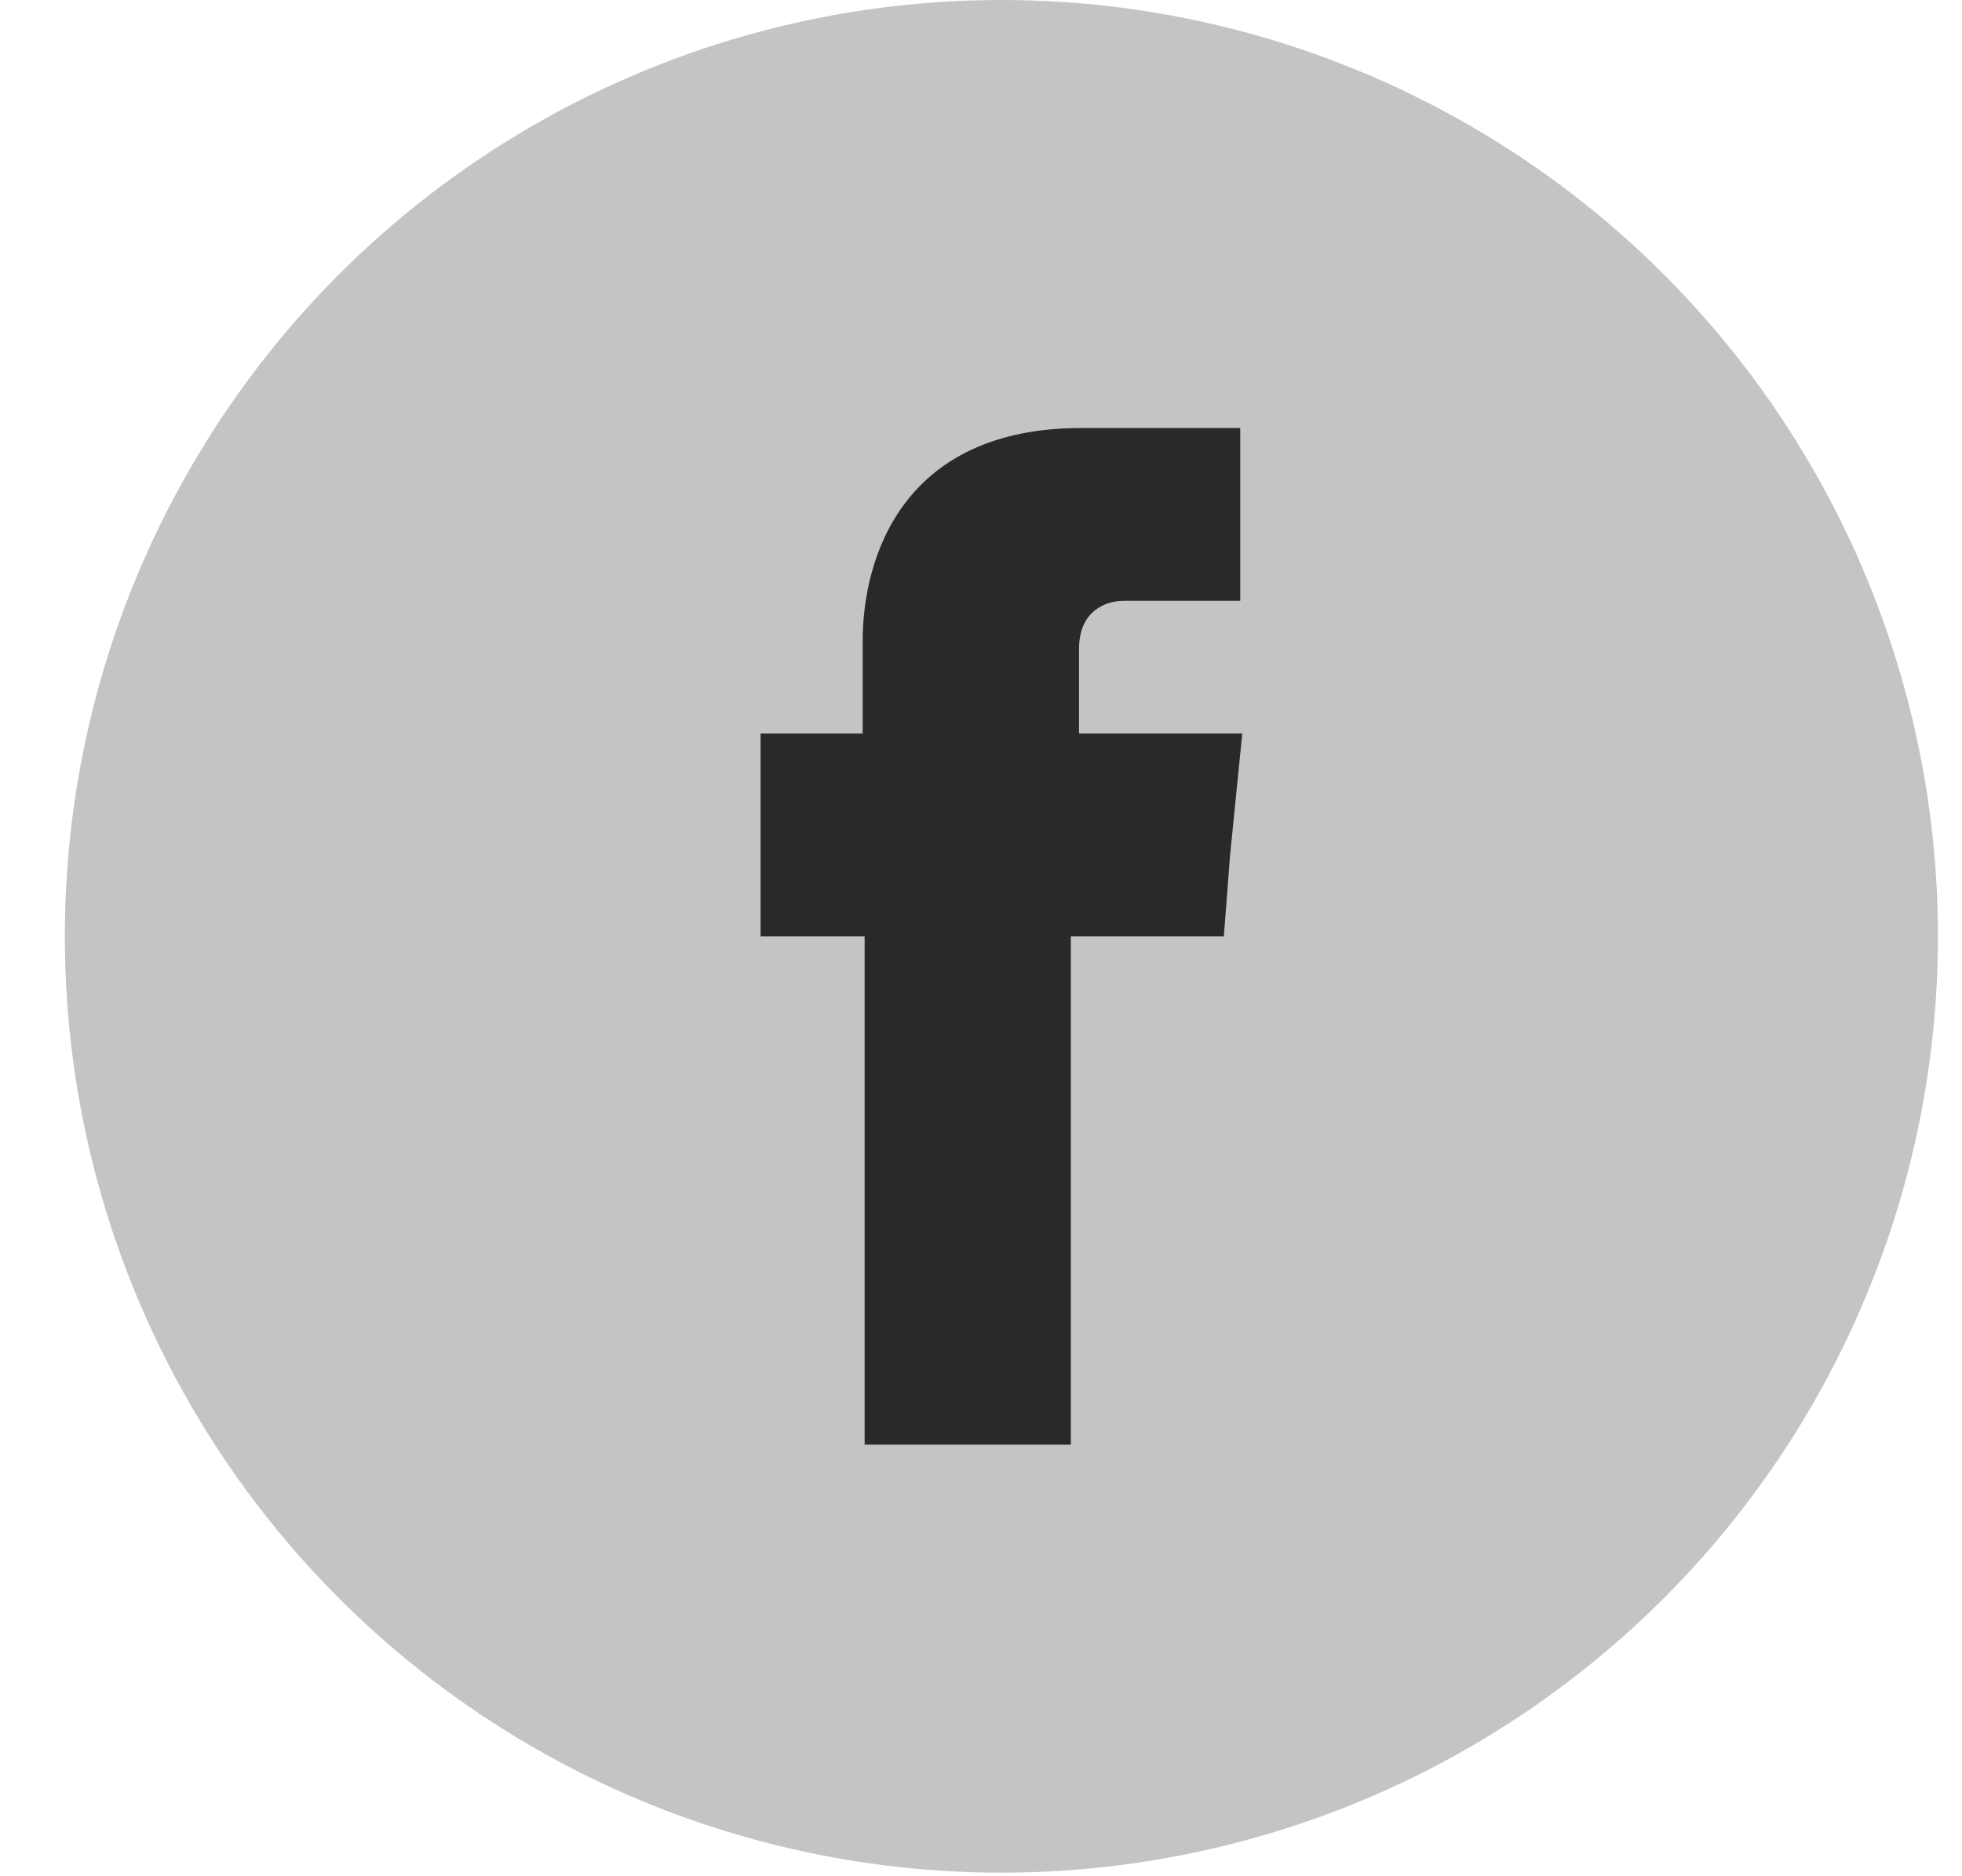 <svg width="23" height="22" fill="none" xmlns="http://www.w3.org/2000/svg"><circle cx="11.739" cy="10.979" r="10.979" fill="#C4C4C4"/><path fill-rule="evenodd" clip-rule="evenodd" d="M12.649 8.576V7.61c0-.447.31-.565.526-.565h1.364V5.019h-1.866c-2.082 0-2.56 1.508-2.56 2.497V8.6H8.916v2.379h1.22v5.96h2.417v-5.96h1.794l.072-.942.144-1.437h-1.914v-.024z" fill="#292929"/></svg>